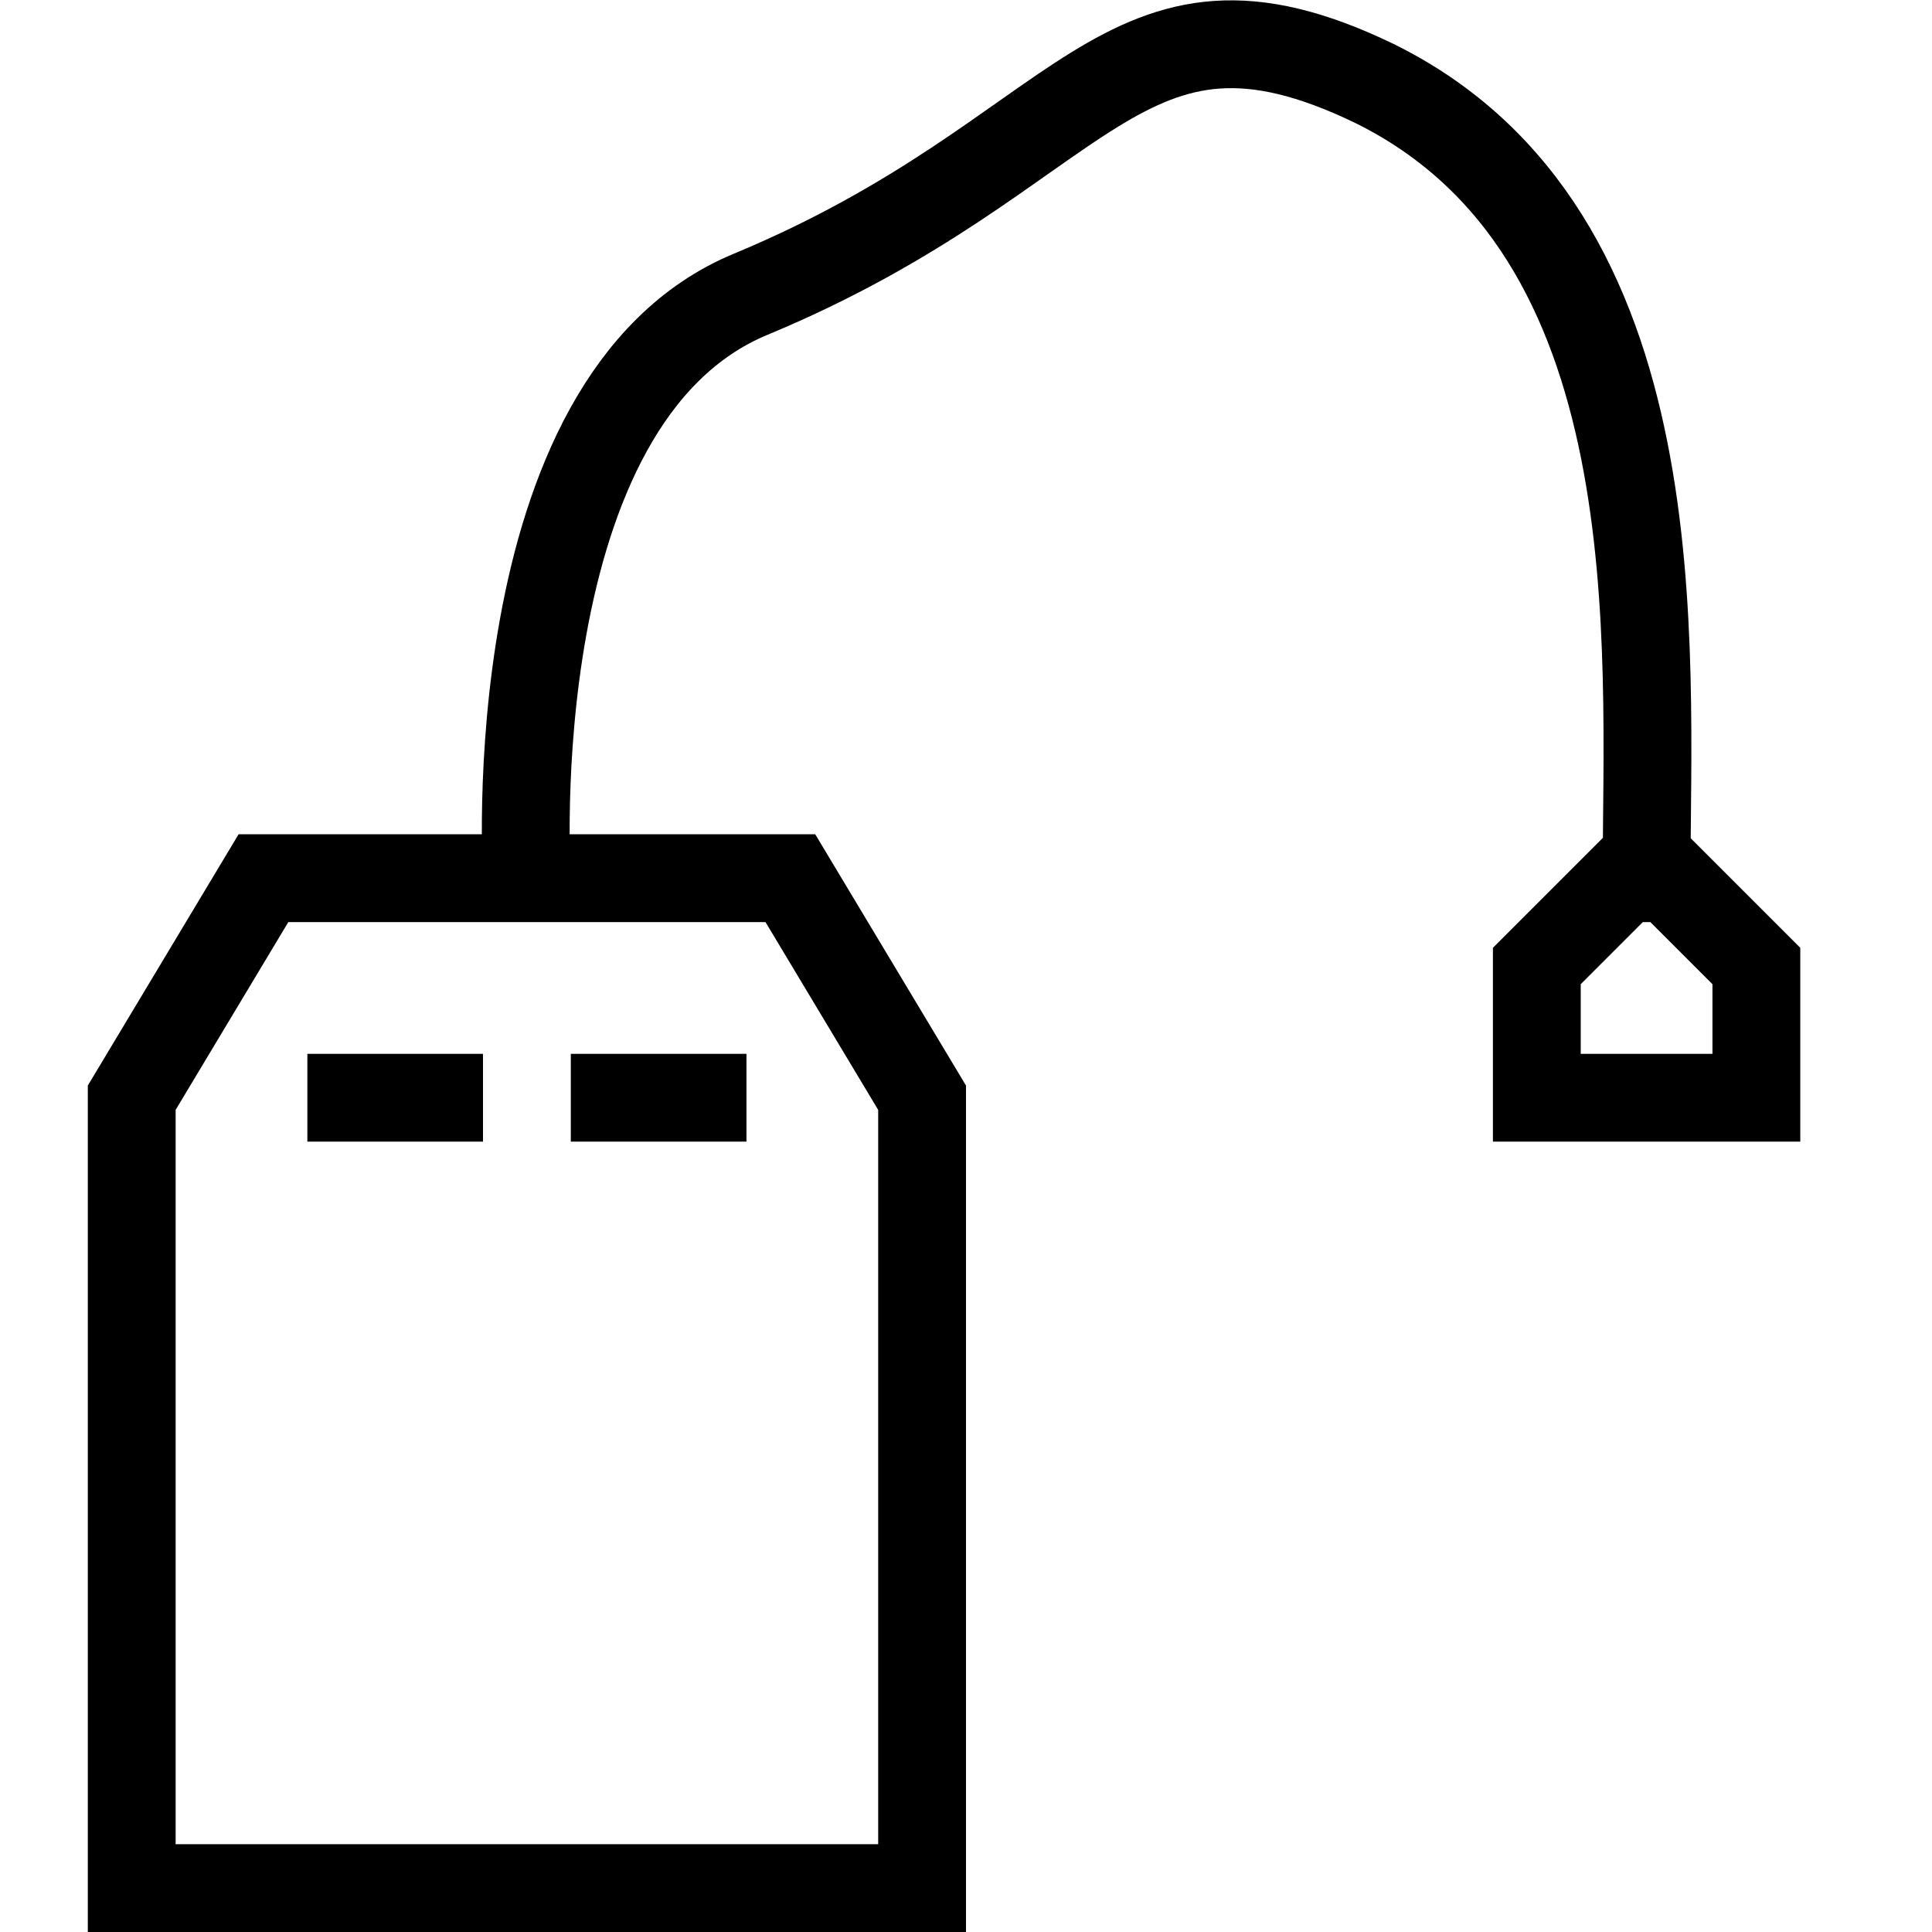 <?xml version="1.0" encoding="utf-8"?>
<!-- Generated by Glyphs Company app at https://glyphs.co -->
<!-- Copyright Glyphs Company. Please follow included license terms. -->
<!-- Do NOT redistribute -->
<svg class="stroked" xmlns="http://www.w3.org/2000/svg" viewBox="0 0 44 44">
    <path class="line" fill="none" stroke="#000" stroke-width="2" stroke-miterlimit="10" d="M21 43H3V25l3-5h12l3 5zM40 25h-5v-3l2-2h1l2 2zM12 20s-.7-10.9 5.1-13.3c7.7-3.2 8.4-7.6 14.2-4.8 6.9 3.4 6.2 12.8 6.2 18.1M7 25h4M13 25h4"/>
</svg>